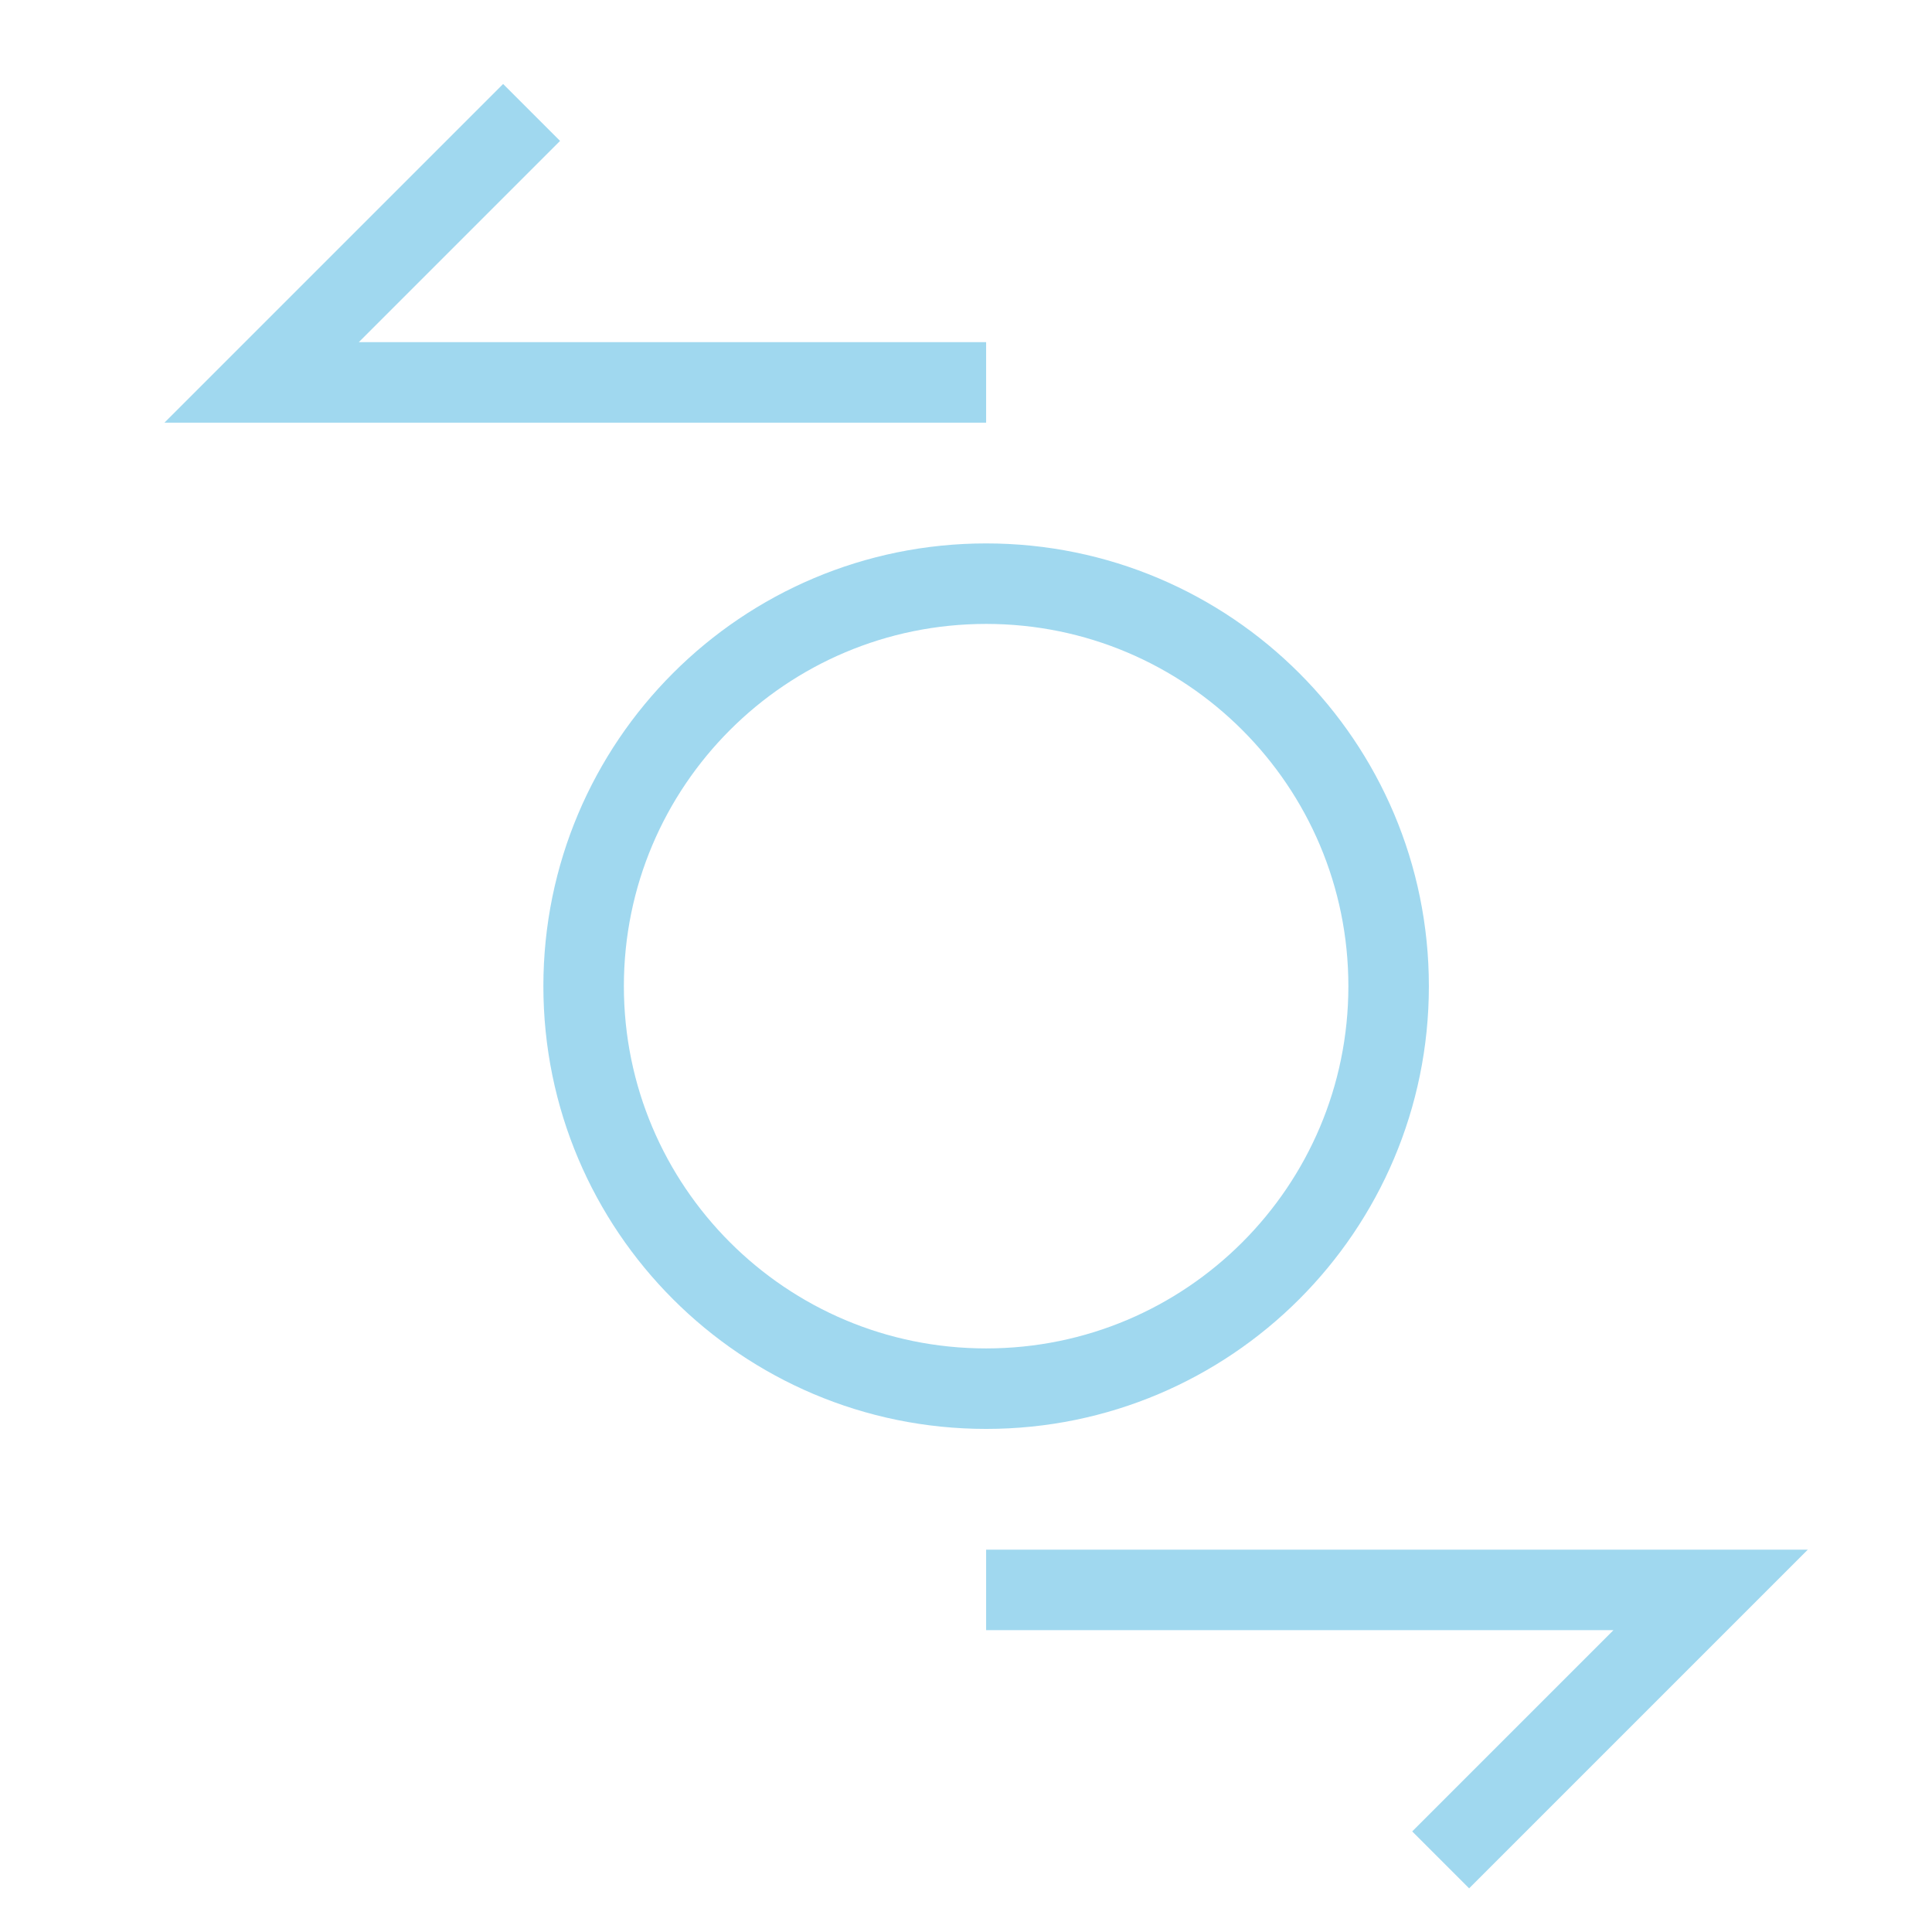 <svg width="48" height="48" viewBox="0 0 48 48" fill="none" xmlns="http://www.w3.org/2000/svg">
<path d="M24.5 34.501C30.023 34.501 34.5 30.024 34.5 24.501C34.5 18.978 30.023 14.501 24.5 14.501C18.977 14.501 14.5 18.978 14.5 24.501C14.5 30.024 18.977 34.501 24.5 34.501Z" stroke="#A0D8EF" stroke-width="2" stroke-miterlimit="10" stroke-linecap="square"/>
<path d="M12.5 3.501L6.5 9.501H23.5" stroke="#A0D8EF" stroke-width="2" stroke-miterlimit="10" stroke-linecap="square"/>
<path d="M36.5 45.501L42.5 39.501H25.5" stroke="#A0D8EF" stroke-width="2" stroke-miterlimit="10" stroke-linecap="square"/>
</svg>
